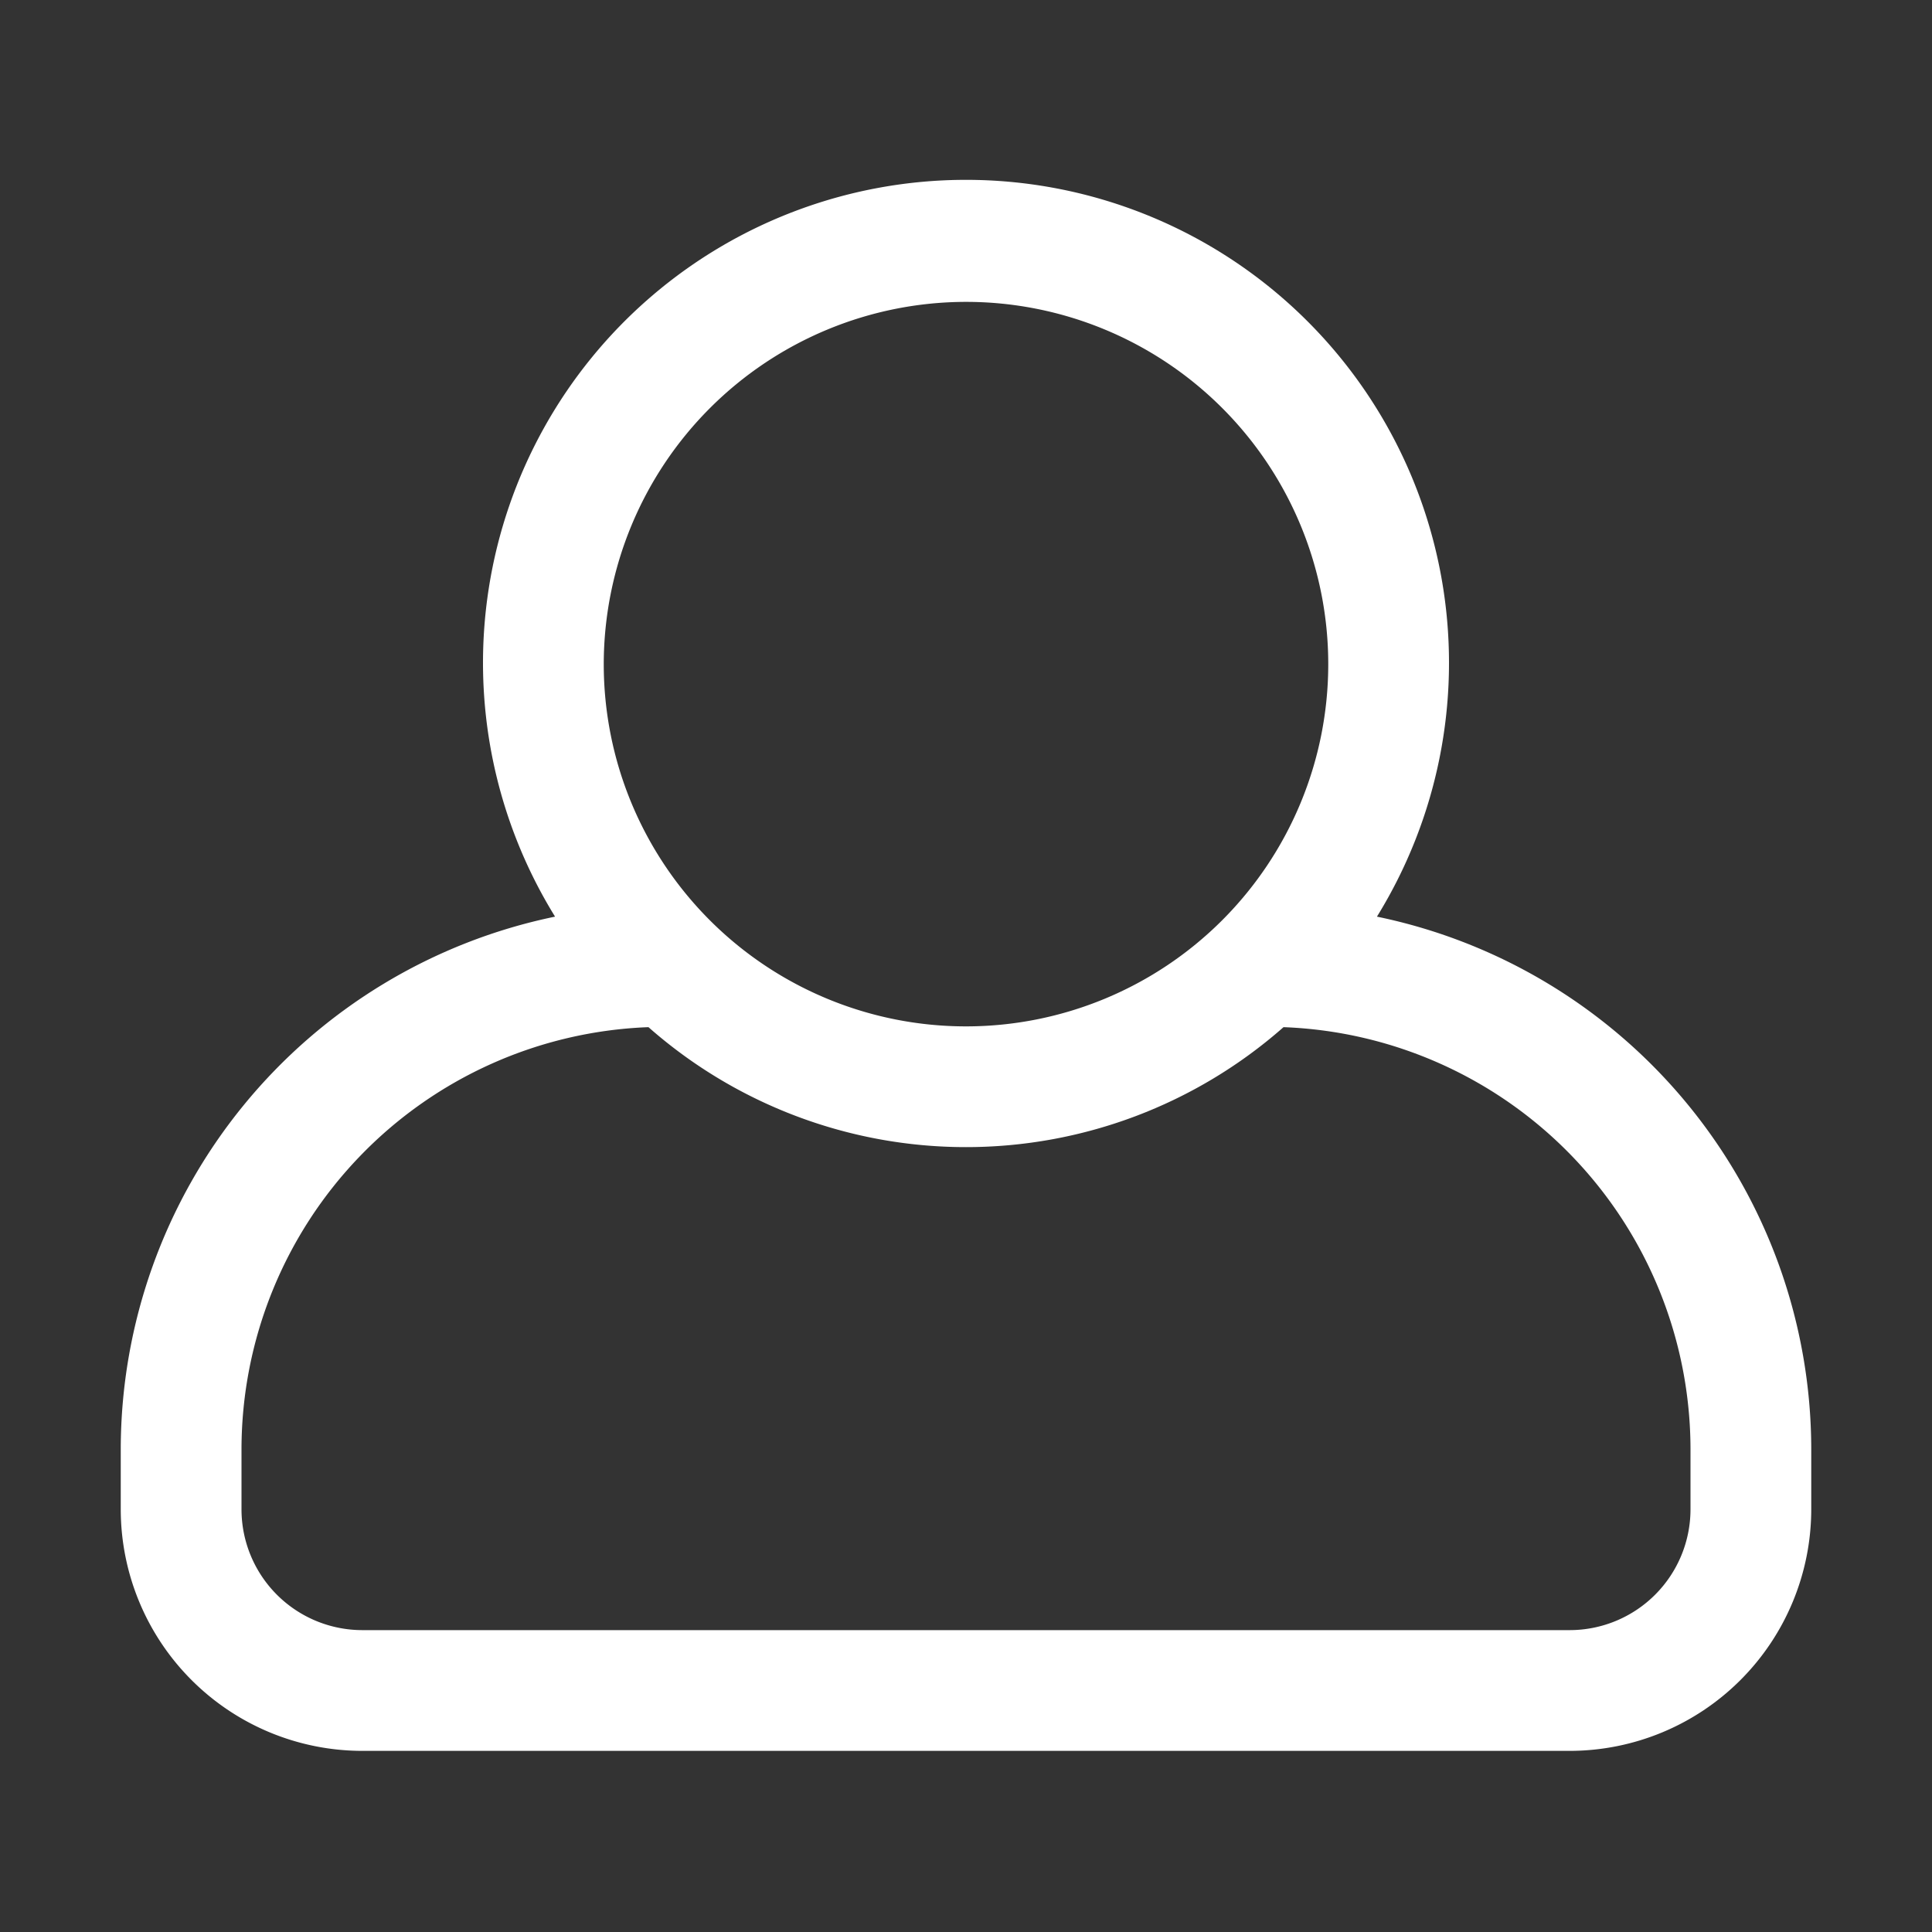 <svg xmlns="http://www.w3.org/2000/svg" viewBox="0 0 64 64"><rect x="0" y="0" width="64" height="64" fill="#333333" stroke="none"/><defs><style>.cls-1{fill:#fff;}.cls-2{fill:none;}</style></defs><title>TC</title><g id="ARTWORK"><path class="cls-1" d="M45.613,30.365a16,16,0,1,0-27.226,0A18.031,18.031,0,0,0,4,48v2a8.009,8.009,0,0,0,8,8H52a8.009,8.009,0,0,0,8-8V48A18.031,18.031,0,0,0,45.613,30.365ZM32,10A12,12,0,1,1,20,22,12.013,12.013,0,0,1,32,10ZM56,50a4.004,4.004,0,0,1-4,4H12a4.004,4.004,0,0,1-4-4V48A14.006,14.006,0,0,1,21.481,34.026a15.908,15.908,0,0,0,21.037,0A14.006,14.006,0,0,1,56,48Z"/></g><g id="White_space" data-name="White space"><rect class="cls-2" width="64" height="64"/></g></svg>